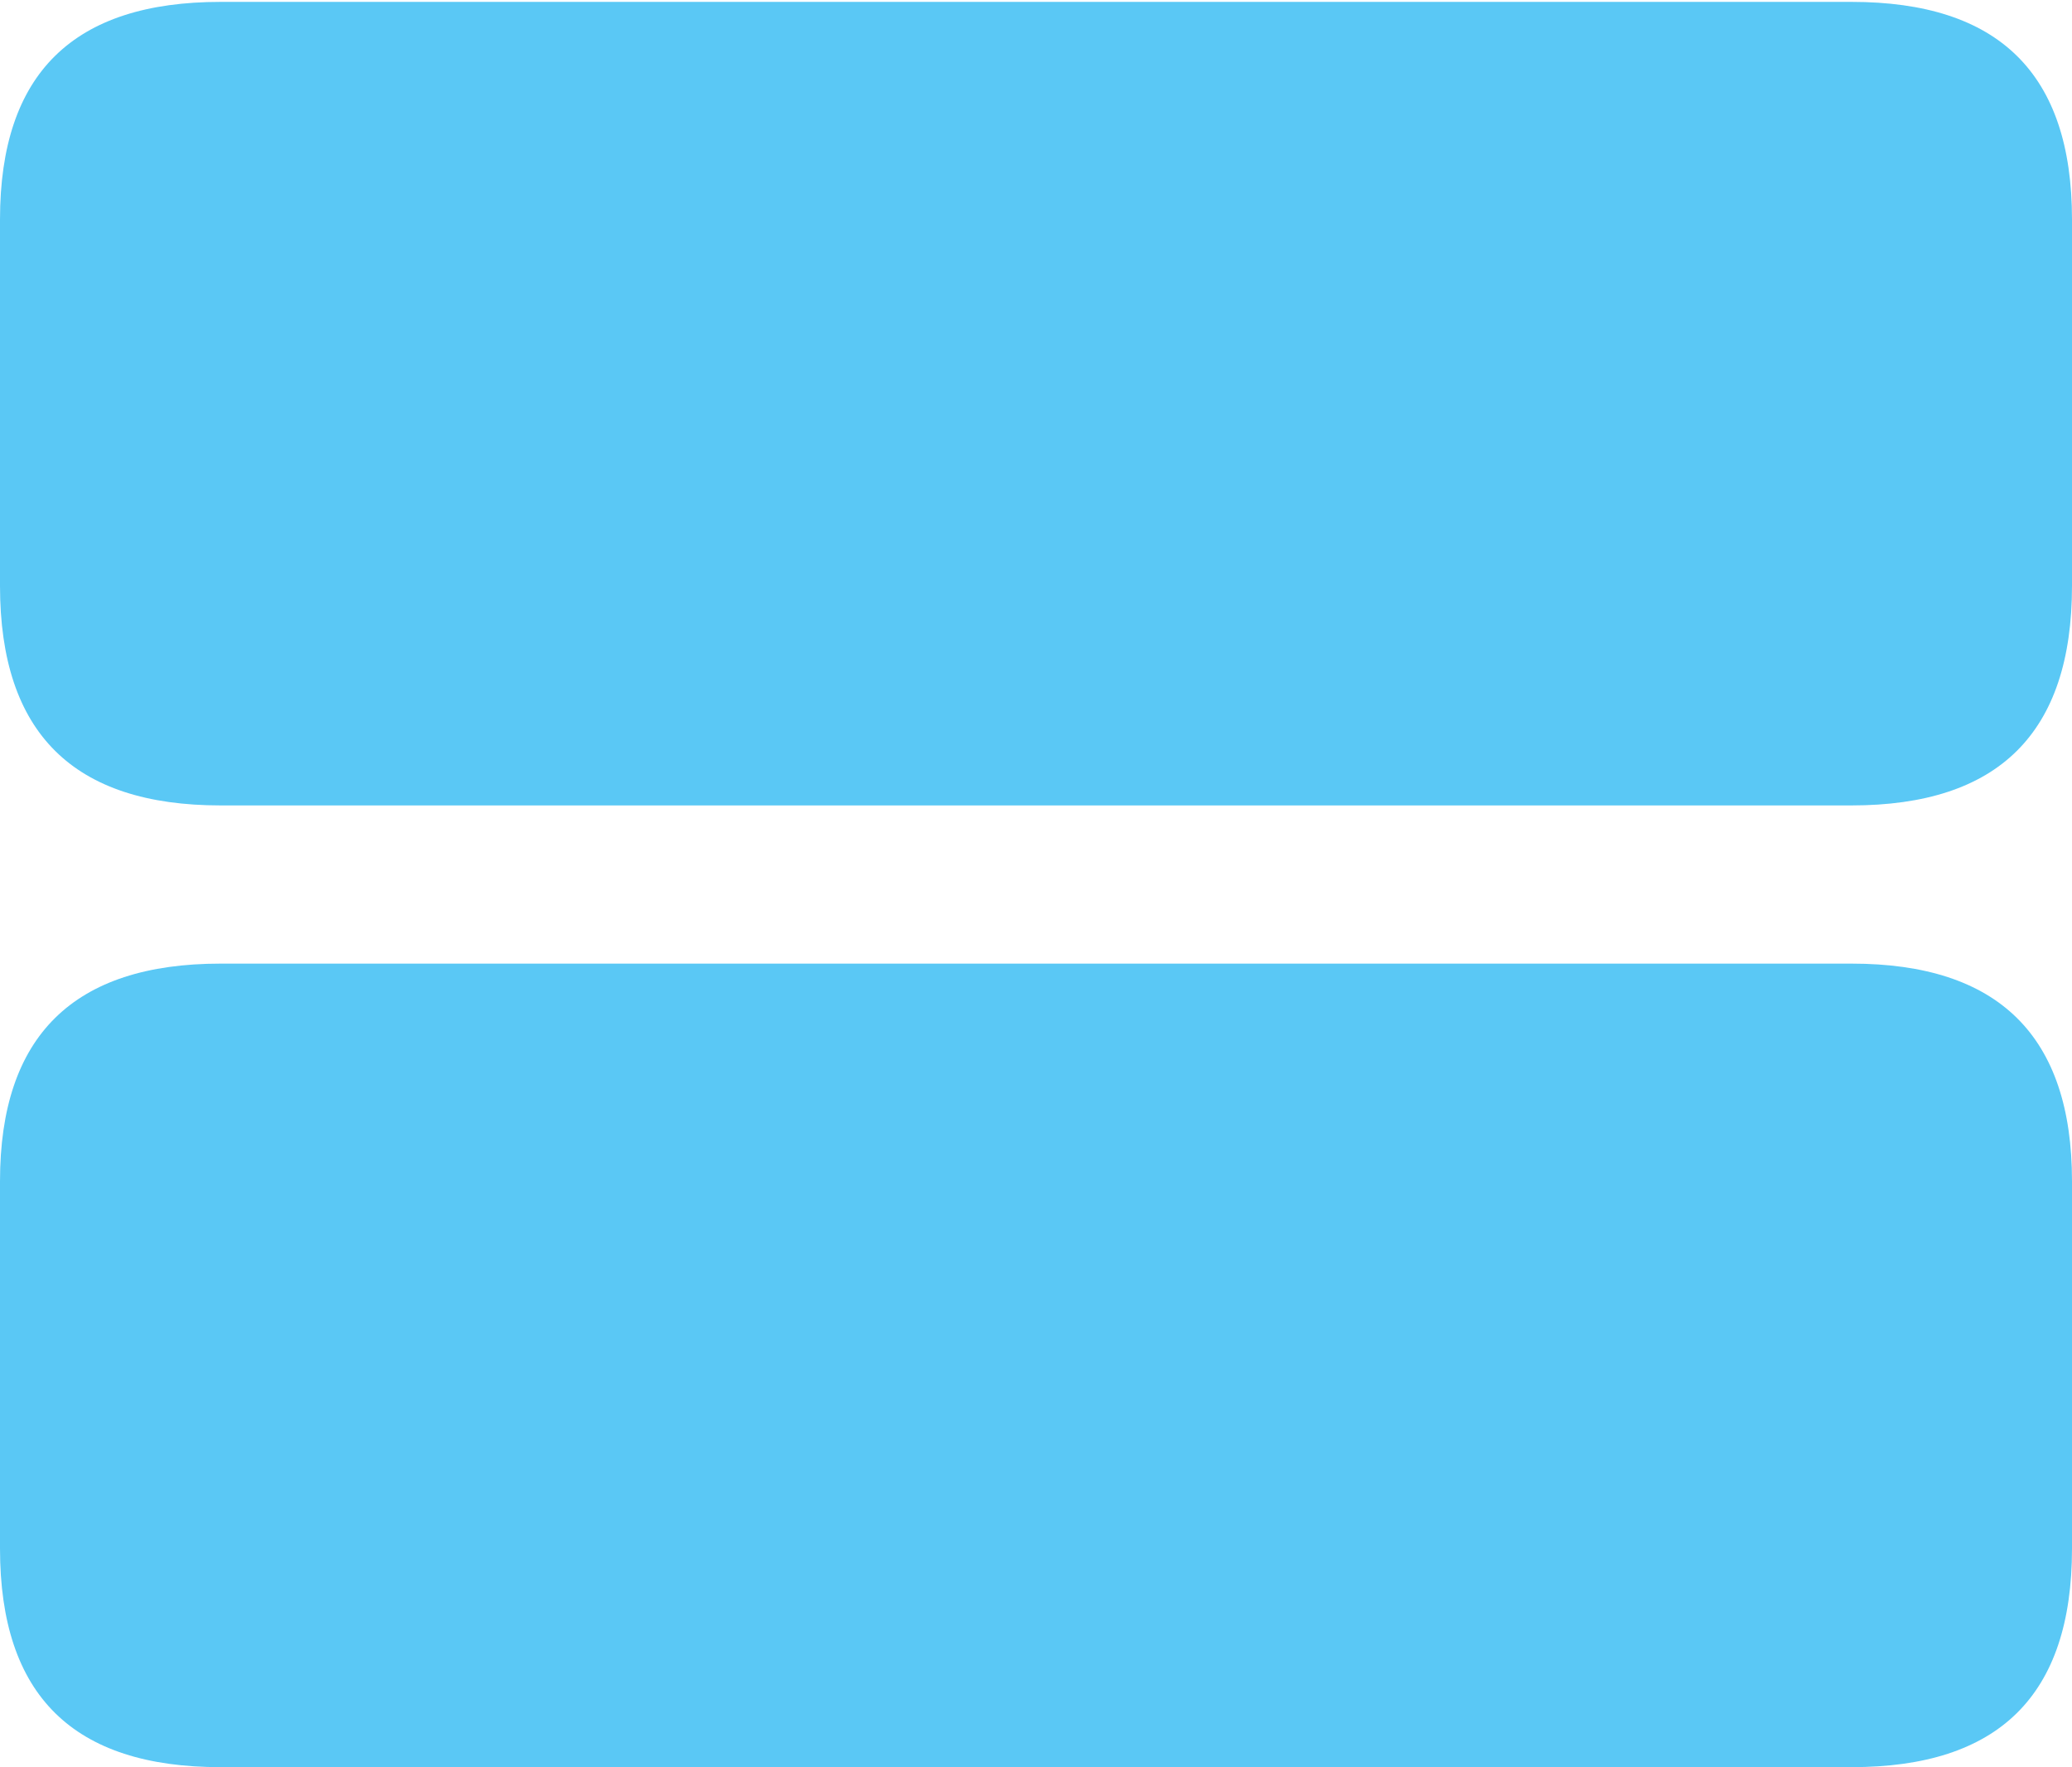 <?xml version="1.0" encoding="UTF-8"?>
<!--Generator: Apple Native CoreSVG 175.5-->
<!DOCTYPE svg
PUBLIC "-//W3C//DTD SVG 1.1//EN"
       "http://www.w3.org/Graphics/SVG/1.1/DTD/svg11.dtd">
<svg version="1.1" xmlns="http://www.w3.org/2000/svg" xmlns:xlink="http://www.w3.org/1999/xlink" width="26.379" height="22.498">
 <g>
  <rect height="22.498" opacity="0" width="26.379" x="0" y="0"/>
  <path d="M2.808 10.254L23.572 10.254C25.439 10.254 26.379 9.338 26.379 7.458L26.379 2.795C26.379 0.928 25.439 0.024 23.572 0.024L2.808 0.024C0.94 0.024 0 0.928 0 2.795L0 7.458C0 9.338 0.94 10.254 2.808 10.254ZM2.808 22.498L23.572 22.498C25.439 22.498 26.379 21.594 26.379 19.714L26.379 15.039C26.379 13.184 25.439 12.268 23.572 12.268L2.808 12.268C0.94 12.268 0 13.184 0 15.039L0 19.714C0 21.594 0.94 22.498 2.808 22.498Z" fill="#5ac8f5"/>
 </g>
</svg>
